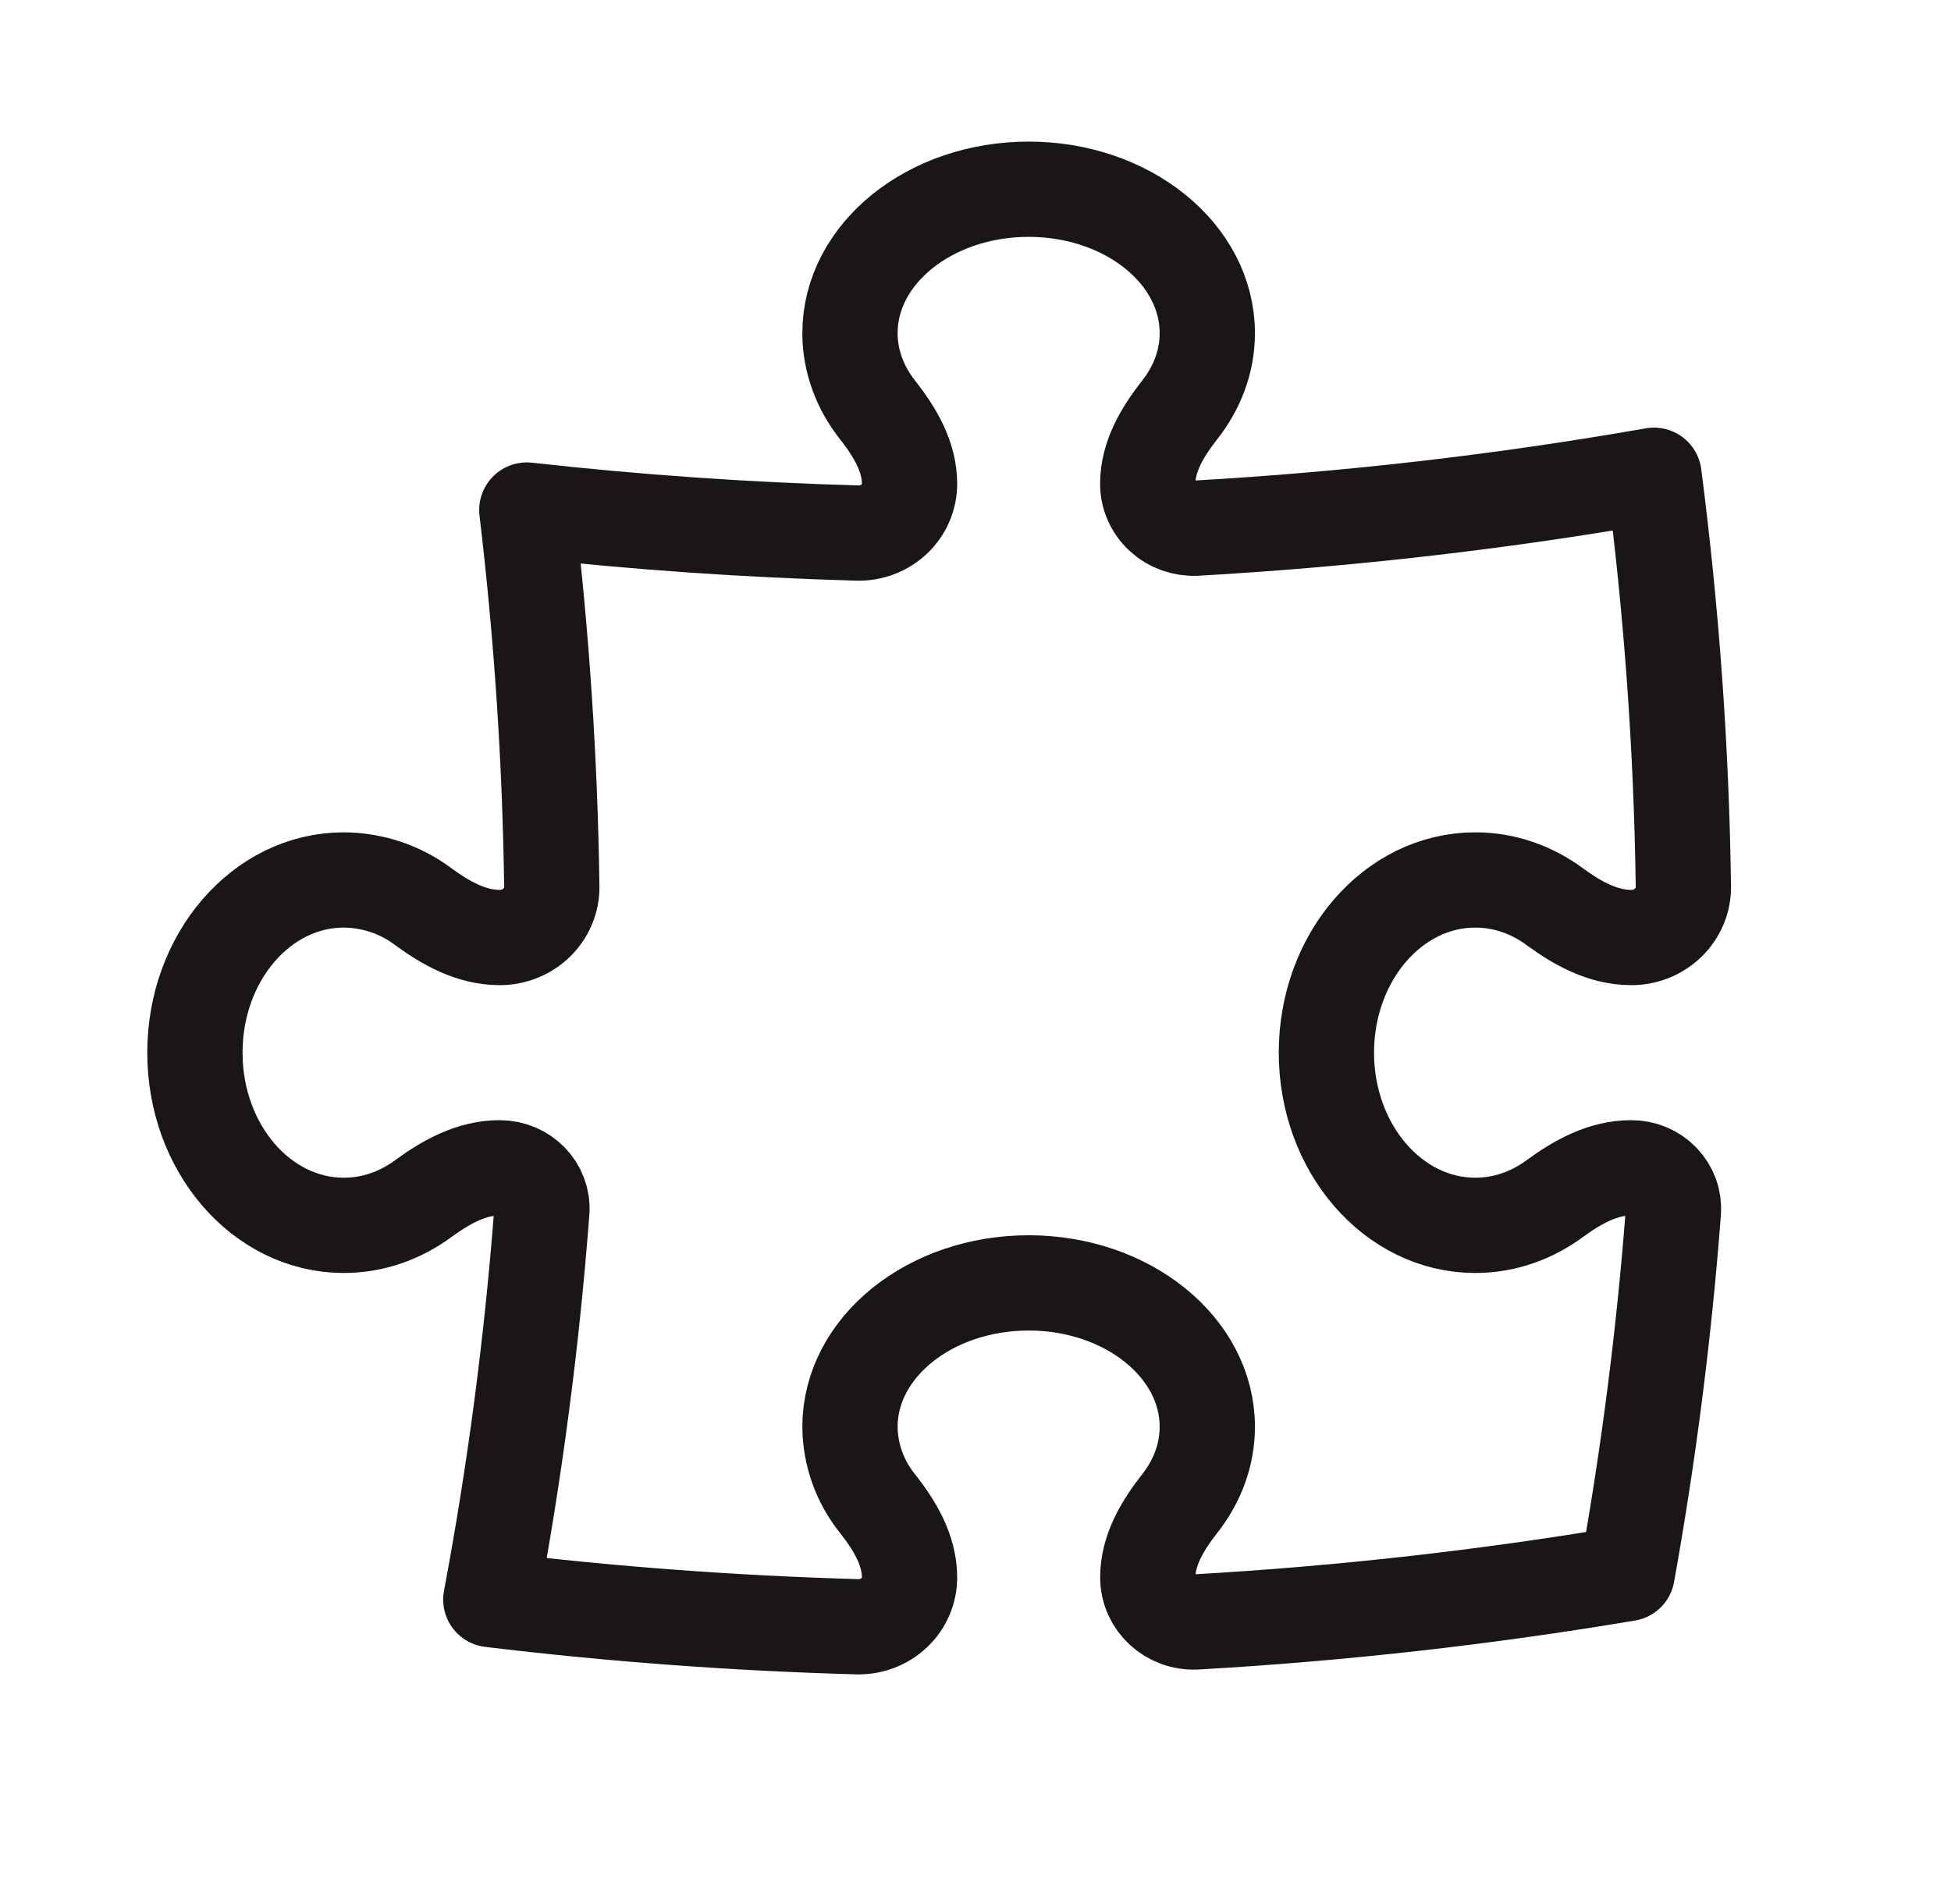 <svg width="42" height="41" viewBox="0 0 42 41" fill="none" xmlns="http://www.w3.org/2000/svg">
<path d="M24.708 10.414C24.708 9.827 25.026 9.297 25.393 8.829C25.771 8.35 25.99 7.782 25.99 7.172C25.99 5.46 24.268 4.074 22.144 4.074C20.019 4.074 18.298 5.462 18.298 7.172C18.298 7.782 18.517 8.35 18.894 8.829C19.262 9.297 19.58 9.827 19.58 10.414C19.58 10.556 19.552 10.696 19.495 10.827C19.439 10.957 19.356 11.076 19.251 11.175C19.146 11.274 19.022 11.352 18.885 11.404C18.749 11.455 18.603 11.48 18.457 11.476C16.078 11.41 13.704 11.245 11.341 10.981C11.659 13.646 11.841 16.351 11.879 19.089C11.881 19.233 11.853 19.375 11.797 19.508C11.741 19.641 11.658 19.762 11.554 19.864C11.449 19.966 11.325 20.047 11.187 20.102C11.05 20.157 10.903 20.185 10.754 20.184C10.148 20.184 9.599 19.877 9.115 19.522C8.625 19.152 8.022 18.949 7.401 18.945C5.63 18.945 4.196 20.609 4.196 22.663C4.196 24.717 5.631 26.381 7.401 26.381C8.031 26.381 8.619 26.169 9.115 25.804C9.599 25.449 10.148 25.142 10.754 25.142C11.284 25.142 11.703 25.571 11.664 26.083C11.451 28.885 11.085 31.674 10.566 34.438C13.161 34.752 15.793 34.948 18.457 35.023C18.603 35.026 18.749 35.002 18.885 34.95C19.022 34.898 19.146 34.82 19.251 34.721C19.356 34.622 19.439 34.504 19.495 34.373C19.552 34.242 19.58 34.102 19.58 33.96C19.58 33.374 19.262 32.843 18.894 32.376C18.512 31.902 18.302 31.319 18.298 30.718C18.298 29.008 20.021 27.62 22.144 27.62C24.268 27.62 25.99 29.008 25.99 30.718C25.99 31.328 25.771 31.896 25.393 32.376C25.026 32.843 24.709 33.374 24.709 33.96C24.709 34.51 25.183 34.95 25.752 34.919C28.862 34.742 31.959 34.394 35.029 33.878C35.493 31.297 35.825 28.696 36.024 26.083C36.032 25.963 36.016 25.841 35.974 25.727C35.932 25.613 35.866 25.509 35.781 25.42C35.695 25.332 35.592 25.261 35.477 25.213C35.362 25.165 35.238 25.141 35.112 25.142C34.506 25.142 33.957 25.449 33.473 25.804C32.977 26.169 32.389 26.381 31.759 26.381C29.99 26.381 28.554 24.717 28.554 22.663C28.554 20.609 29.99 18.945 31.759 18.945C32.391 18.945 32.977 19.157 33.473 19.522C33.957 19.877 34.506 20.184 35.114 20.184C35.263 20.185 35.41 20.157 35.547 20.102C35.684 20.047 35.809 19.966 35.914 19.864C36.018 19.762 36.101 19.641 36.157 19.508C36.213 19.375 36.241 19.233 36.239 19.089C36.198 16.128 35.987 13.171 35.606 10.232C32.383 10.797 29.094 11.181 25.75 11.371C25.616 11.378 25.481 11.358 25.355 11.313C25.228 11.268 25.113 11.199 25.015 11.109C24.917 11.019 24.84 10.911 24.787 10.791C24.734 10.672 24.707 10.544 24.708 10.414Z" stroke="#1A1616" stroke-width="2.051" stroke-linecap="round" stroke-linejoin="round"/>
</svg>
